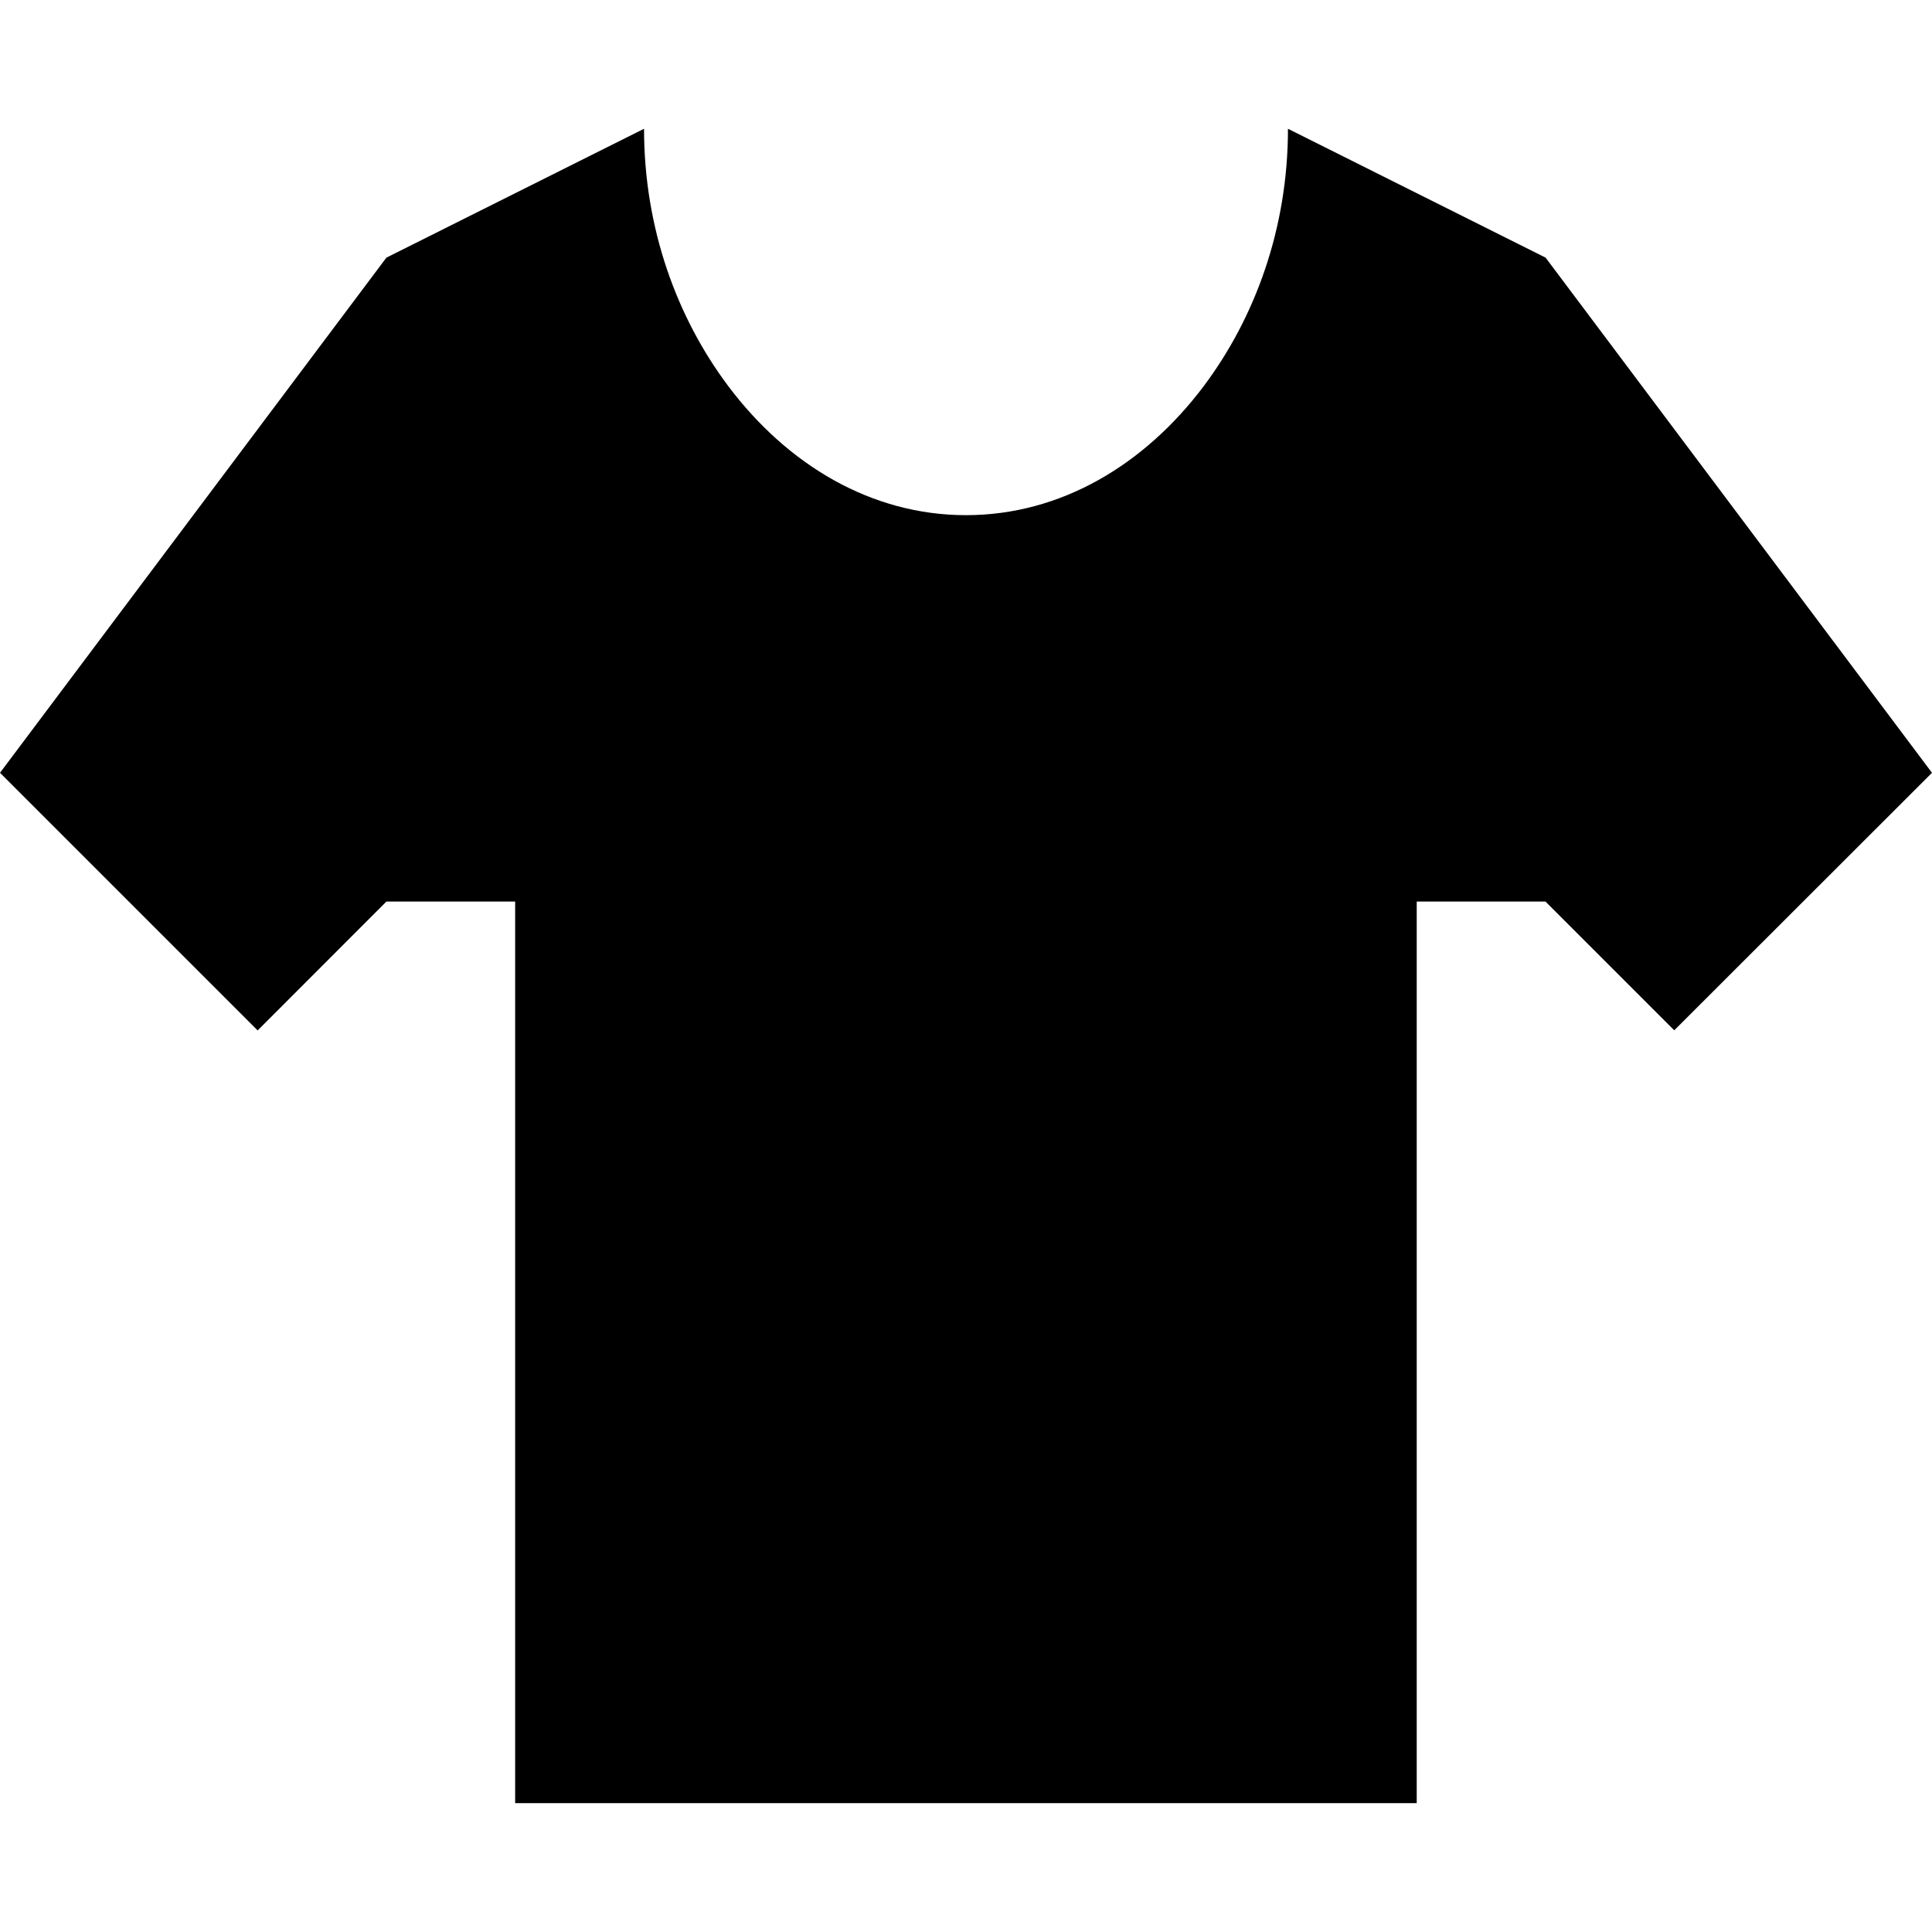<?xml version="1.0" encoding="UTF-8" standalone="no"?>
<!-- Created with Inkscape (http://www.inkscape.org/) -->

<svg
   xmlns:dc="http://purl.org/dc/elements/1.1/"
   xmlns:cc="http://creativecommons.org/ns#"
   xmlns:rdf="http://www.w3.org/1999/02/22-rdf-syntax-ns#"
   xmlns:svg="http://www.w3.org/2000/svg"
   xmlns="http://www.w3.org/2000/svg"
   xmlns:sodipodi="http://sodipodi.sourceforge.net/DTD/sodipodi-0.dtd"
   xmlns:inkscape="http://www.inkscape.org/namespaces/inkscape"
   version="1.1"
   width="17"
   height="17"
   id="svg4619"
   inkscape:version="0.91+devel+osxmenu r12911"
   sodipodi:docname="clothing-store-17.svg"
   viewBox="0 0 17 17">
  <sodipodi:namedview
     pagecolor="#ffffff"
     bordercolor="#666666"
     borderopacity="1"
     objecttolerance="10"
     gridtolerance="10"
     guidetolerance="10"
     inkscape:pageopacity="0"
     inkscape:pageshadow="2"
     inkscape:window-width="640"
     inkscape:window-height="480"
     id="namedview3395"
     inkscape:document-units="px"
     showgrid="false"
     inkscape:zoom="35.941176"
     inkscape:cx="5.0220949"
     inkscape:cy="8.2495908"
     inkscape:current-layer="svg4619" />
  <defs
     id="defs4621" />
  <path
     d="M 5.667,1.133 3.4,2.267 0,6.8 2.267,9.067 3.4,7.933 l 1.133,0 0,7.933 7.933,0 0,-7.933 1.133,0 1.133,1.133 L 17,6.8 13.6,2.267 11.333,1.133 C 11.333,2.01 11.043,2.797 10.59,3.4 10.071,4.089 9.335,4.533 8.5,4.533 7.665,4.533 6.929,4.089 6.41,3.4 5.957,2.797 5.667,2.01 5.667,1.133 Z"
     id="rect3340-6"
     style="fill:#000000;fill-opacity:1;stroke:none;stroke-width:1.133"
     inkscape:connector-curvature="0" />
</svg>
